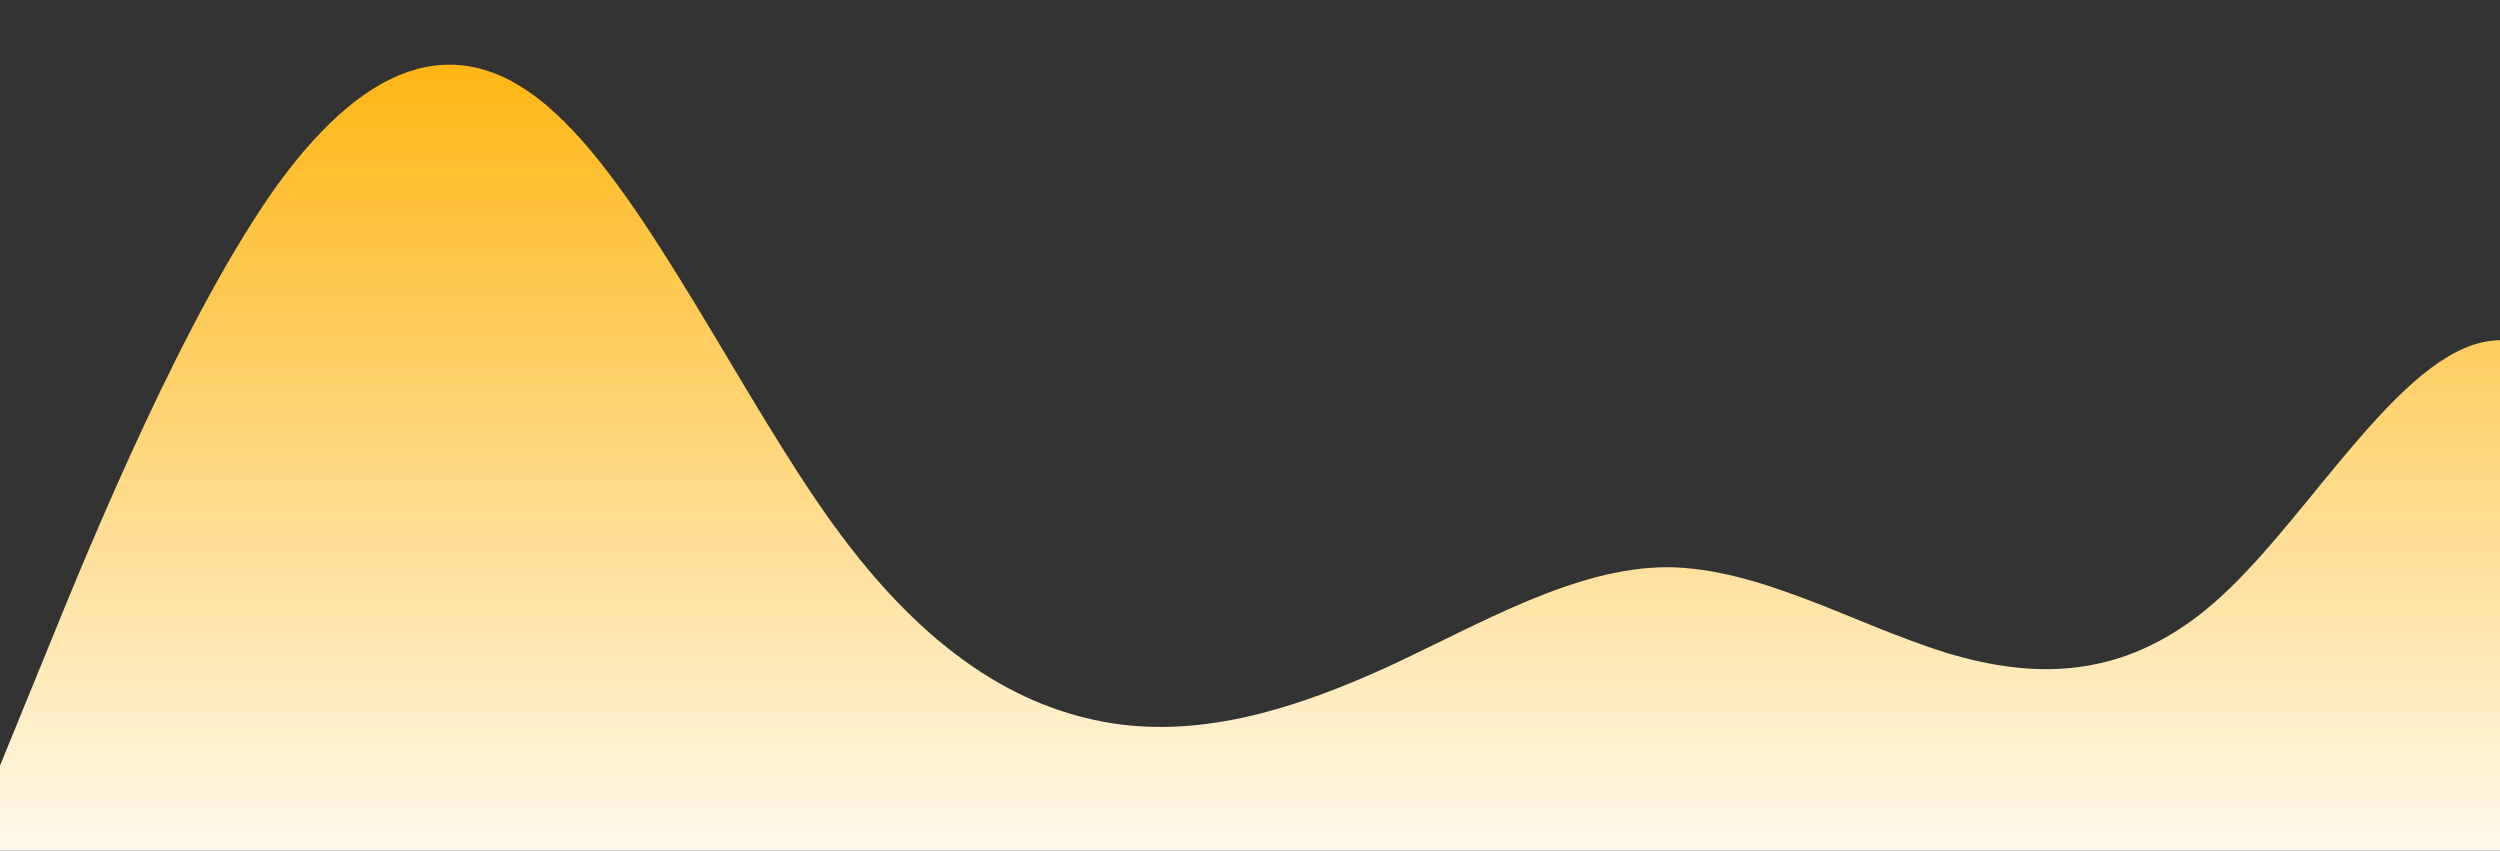 <?xml version="1.0" standalone="no"?>
<svg xmlns:xlink="http://www.w3.org/1999/xlink" id="wave" style="transform:rotate(180deg); transition: 0.3s" viewBox="0 0 1440 490" version="1.1" xmlns="http://www.w3.org/2000/svg"><rect x="0" y="0" width="1440" height="490" fill="#333333" stroke="none"/><defs><linearGradient id="sw-gradient-0" x1="0" x2="0" y1="1" y2="0"><stop stop-color="rgba(255, 249, 234, 1)" offset="0%"/><stop stop-color="rgba(255, 179, 11, 1)" offset="100%"/></linearGradient></defs><path style="transform:translate(0, 0px); opacity:1" fill="url(#sw-gradient-0)" d="M0,441L26.7,375.7C53.3,310,107,180,160,106.2C213.3,33,267,16,320,65.3C373.3,114,427,229,480,302.2C533.3,376,587,408,640,416.5C693.3,425,747,408,800,383.8C853.3,359,907,327,960,326.7C1013.3,327,1067,359,1120,375.7C1173.3,392,1227,392,1280,343C1333.3,294,1387,196,1440,196C1493.3,196,1547,294,1600,277.7C1653.3,261,1707,131,1760,138.8C1813.3,147,1867,294,1920,359.3C1973.3,425,2027,408,2080,392C2133.3,376,2187,359,2240,359.3C2293.3,359,2347,376,2400,351.2C2453.3,327,2507,261,2560,245C2613.3,229,2667,261,2720,228.7C2773.3,196,2827,98,2880,73.5C2933.3,49,2987,98,3040,171.5C3093.3,245,3147,343,3200,318.5C3253.3,294,3307,147,3360,98C3413.3,49,3467,98,3520,122.5C3573.3,147,3627,147,3680,187.8C3733.3,229,3787,310,3813,351.2L3840,392L3840,490L3813.3,490C3786.7,490,3733,490,3680,490C3626.7,490,3573,490,3520,490C3466.7,490,3413,490,3360,490C3306.7,490,3253,490,3200,490C3146.7,490,3093,490,3040,490C2986.7,490,2933,490,2880,490C2826.7,490,2773,490,2720,490C2666.7,490,2613,490,2560,490C2506.7,490,2453,490,2400,490C2346.7,490,2293,490,2240,490C2186.7,490,2133,490,2080,490C2026.7,490,1973,490,1920,490C1866.7,490,1813,490,1760,490C1706.7,490,1653,490,1600,490C1546.7,490,1493,490,1440,490C1386.7,490,1333,490,1280,490C1226.7,490,1173,490,1120,490C1066.7,490,1013,490,960,490C906.7,490,853,490,800,490C746.7,490,693,490,640,490C586.7,490,533,490,480,490C426.7,490,373,490,320,490C266.7,490,213,490,160,490C106.7,490,53,490,27,490L0,490Z"/></svg>
